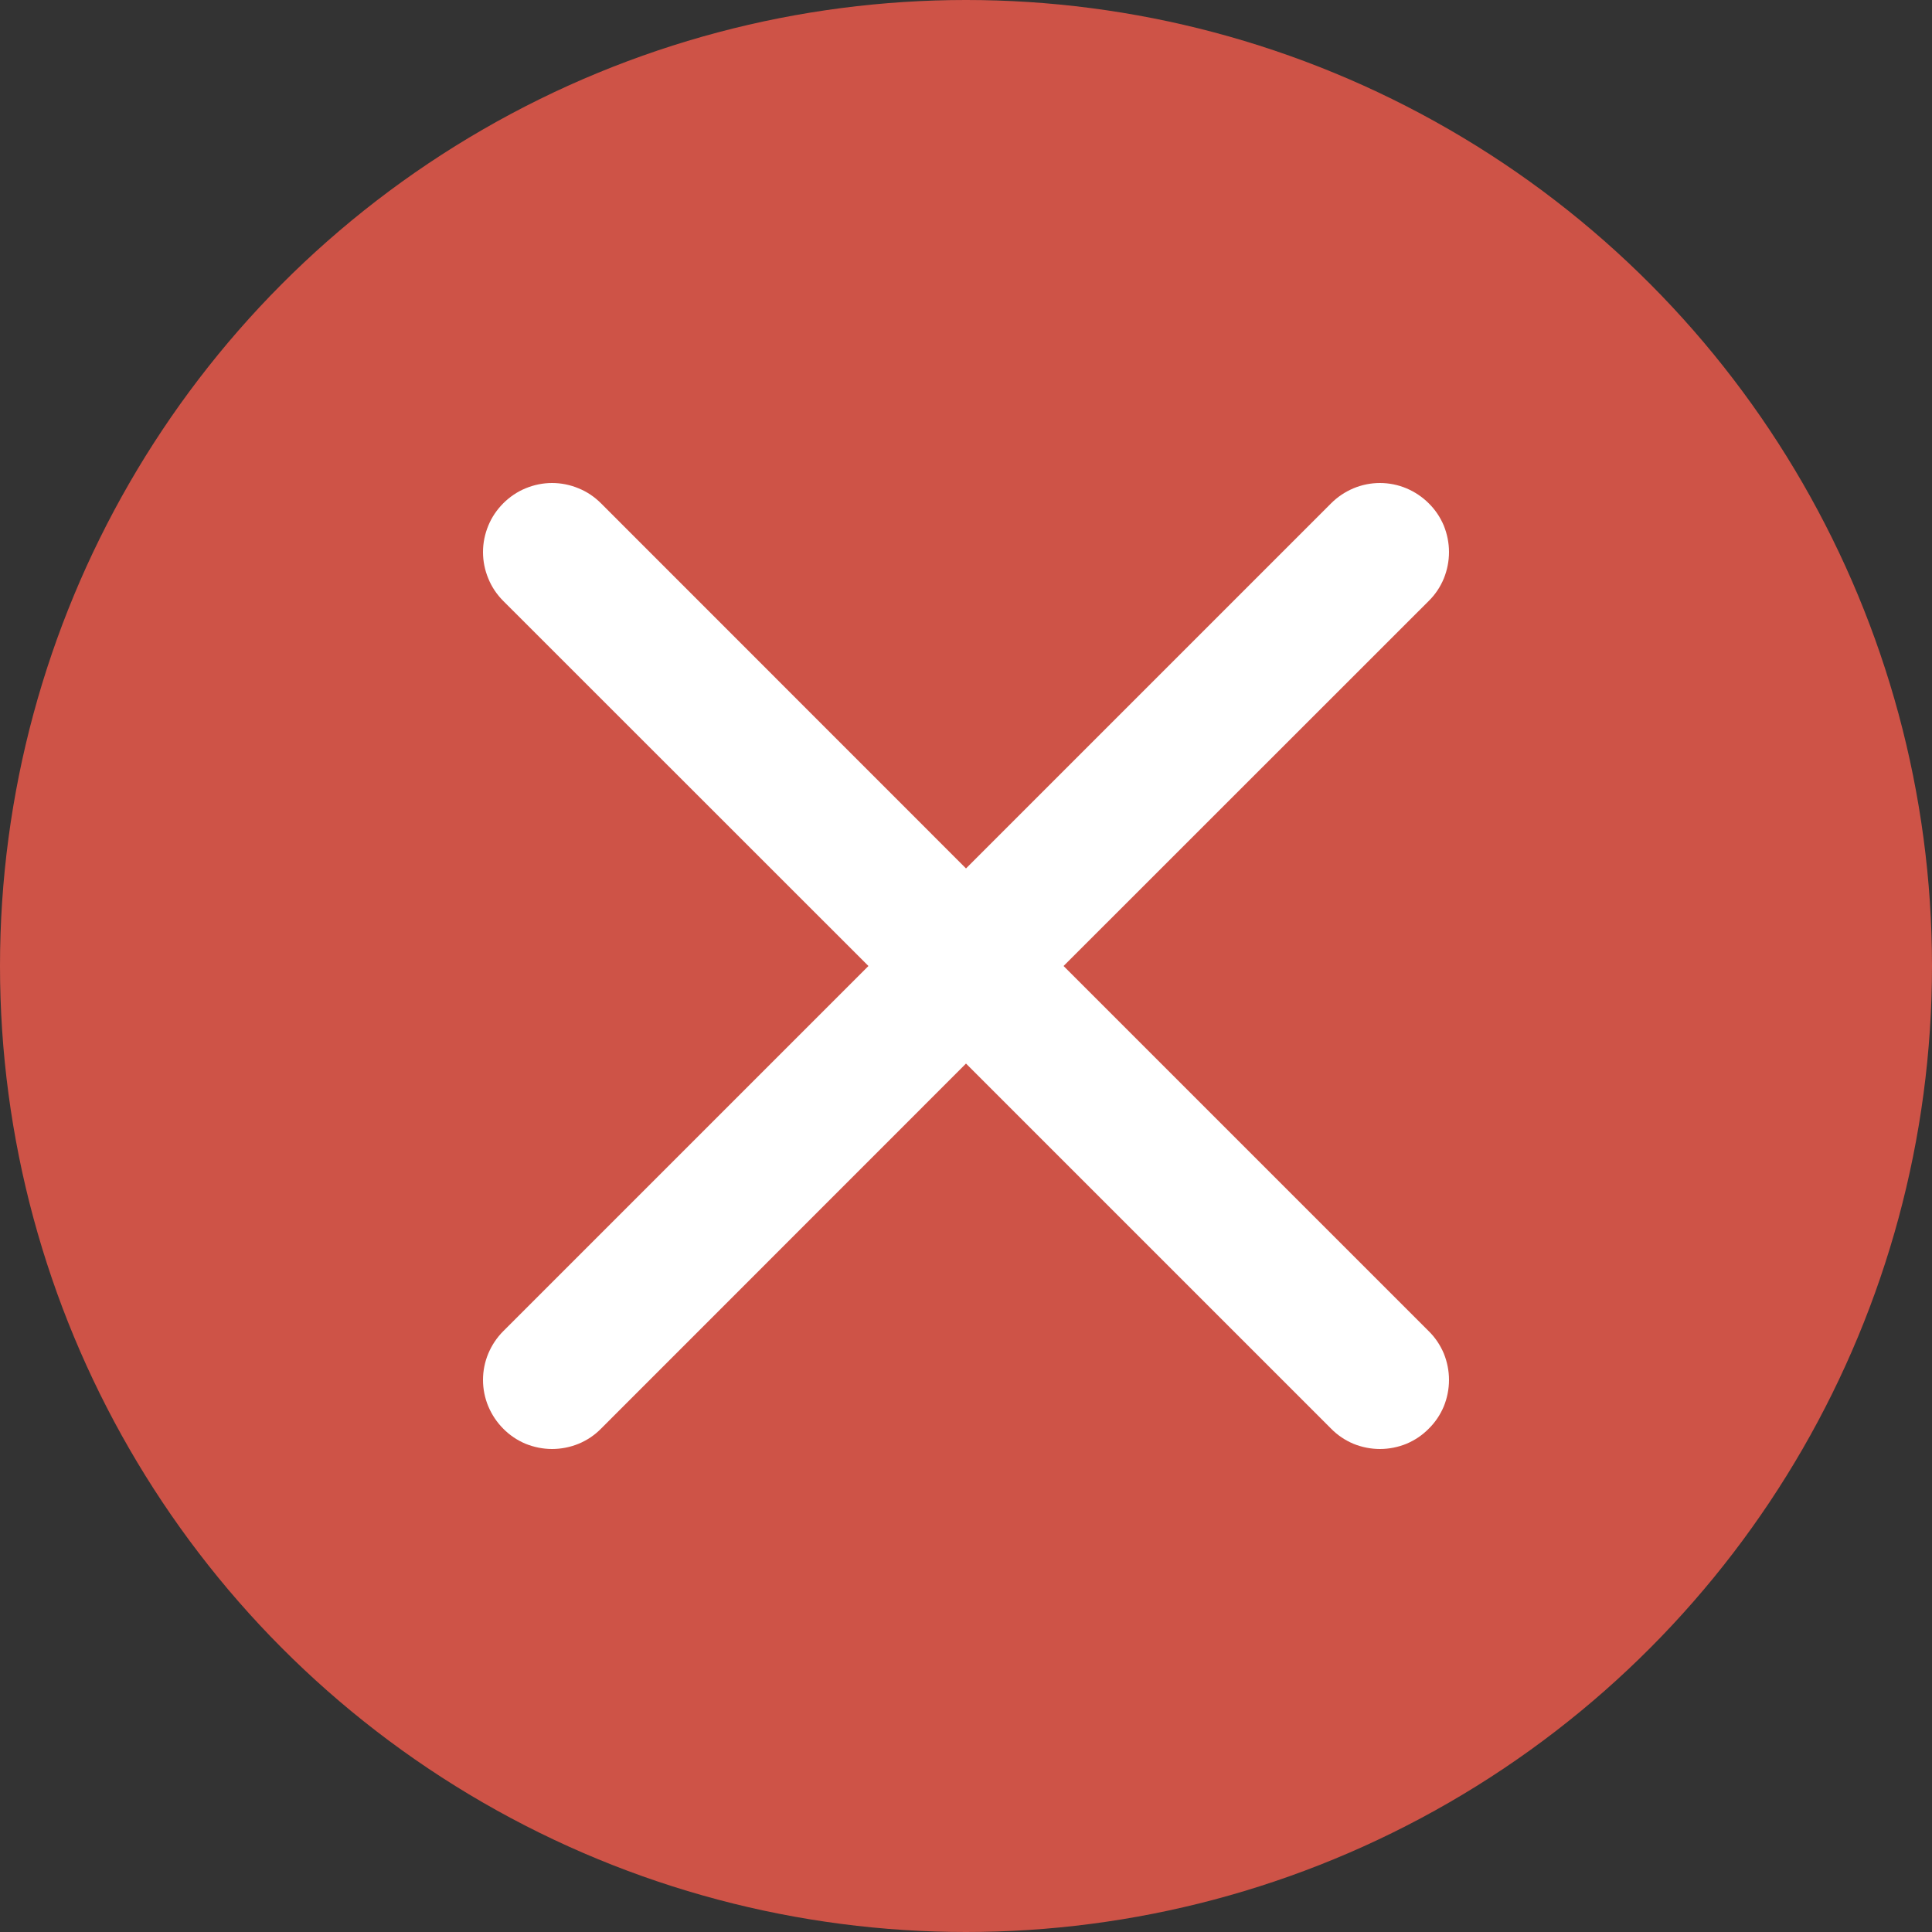 <svg width="16" height="16" viewBox="0 0 16 16" fill="none" xmlns="http://www.w3.org/2000/svg">
<rect x="0" y="0" width="16" height="16" fill="#333333" stroke="none"/>
<circle cx="8" cy="8" r="8" fill="#CE5347"/>
<path d="M4.168 4.168C4.221 4.115 4.284 4.072 4.353 4.044C4.423 4.015 4.497 4 4.572 4C4.647 4 4.722 4.015 4.791 4.044C4.861 4.072 4.924 4.115 4.977 4.168L8 7.192L11.024 4.168C11.077 4.115 11.14 4.073 11.209 4.044C11.278 4.015 11.353 4 11.428 4C11.503 4 11.578 4.015 11.647 4.044C11.716 4.073 11.779 4.115 11.832 4.168C11.886 4.221 11.928 4.284 11.957 4.353C11.985 4.423 12 4.497 12 4.572C12 4.647 11.985 4.722 11.957 4.791C11.928 4.861 11.886 4.924 11.832 4.977L8.808 8L11.832 11.024C11.886 11.077 11.928 11.14 11.957 11.209C11.985 11.278 12 11.353 12 11.428C12 11.503 11.985 11.578 11.957 11.647C11.928 11.716 11.886 11.779 11.832 11.832C11.779 11.886 11.716 11.928 11.647 11.957C11.578 11.985 11.503 12 11.428 12C11.353 12 11.278 11.985 11.209 11.957C11.14 11.928 11.077 11.886 11.024 11.832L8 8.808L4.977 11.832C4.924 11.886 4.861 11.928 4.791 11.957C4.722 11.985 4.647 12 4.572 12C4.497 12 4.423 11.985 4.353 11.957C4.284 11.928 4.221 11.886 4.168 11.832C4.115 11.779 4.073 11.716 4.044 11.647C4.015 11.578 4 11.503 4 11.428C4 11.353 4.015 11.278 4.044 11.209C4.073 11.14 4.115 11.077 4.168 11.024L7.192 8L4.168 4.977C4.115 4.924 4.072 4.861 4.044 4.791C4.015 4.722 4 4.647 4 4.572C4 4.497 4.015 4.423 4.044 4.353C4.072 4.284 4.115 4.221 4.168 4.168Z" fill="white"/>
</svg>
